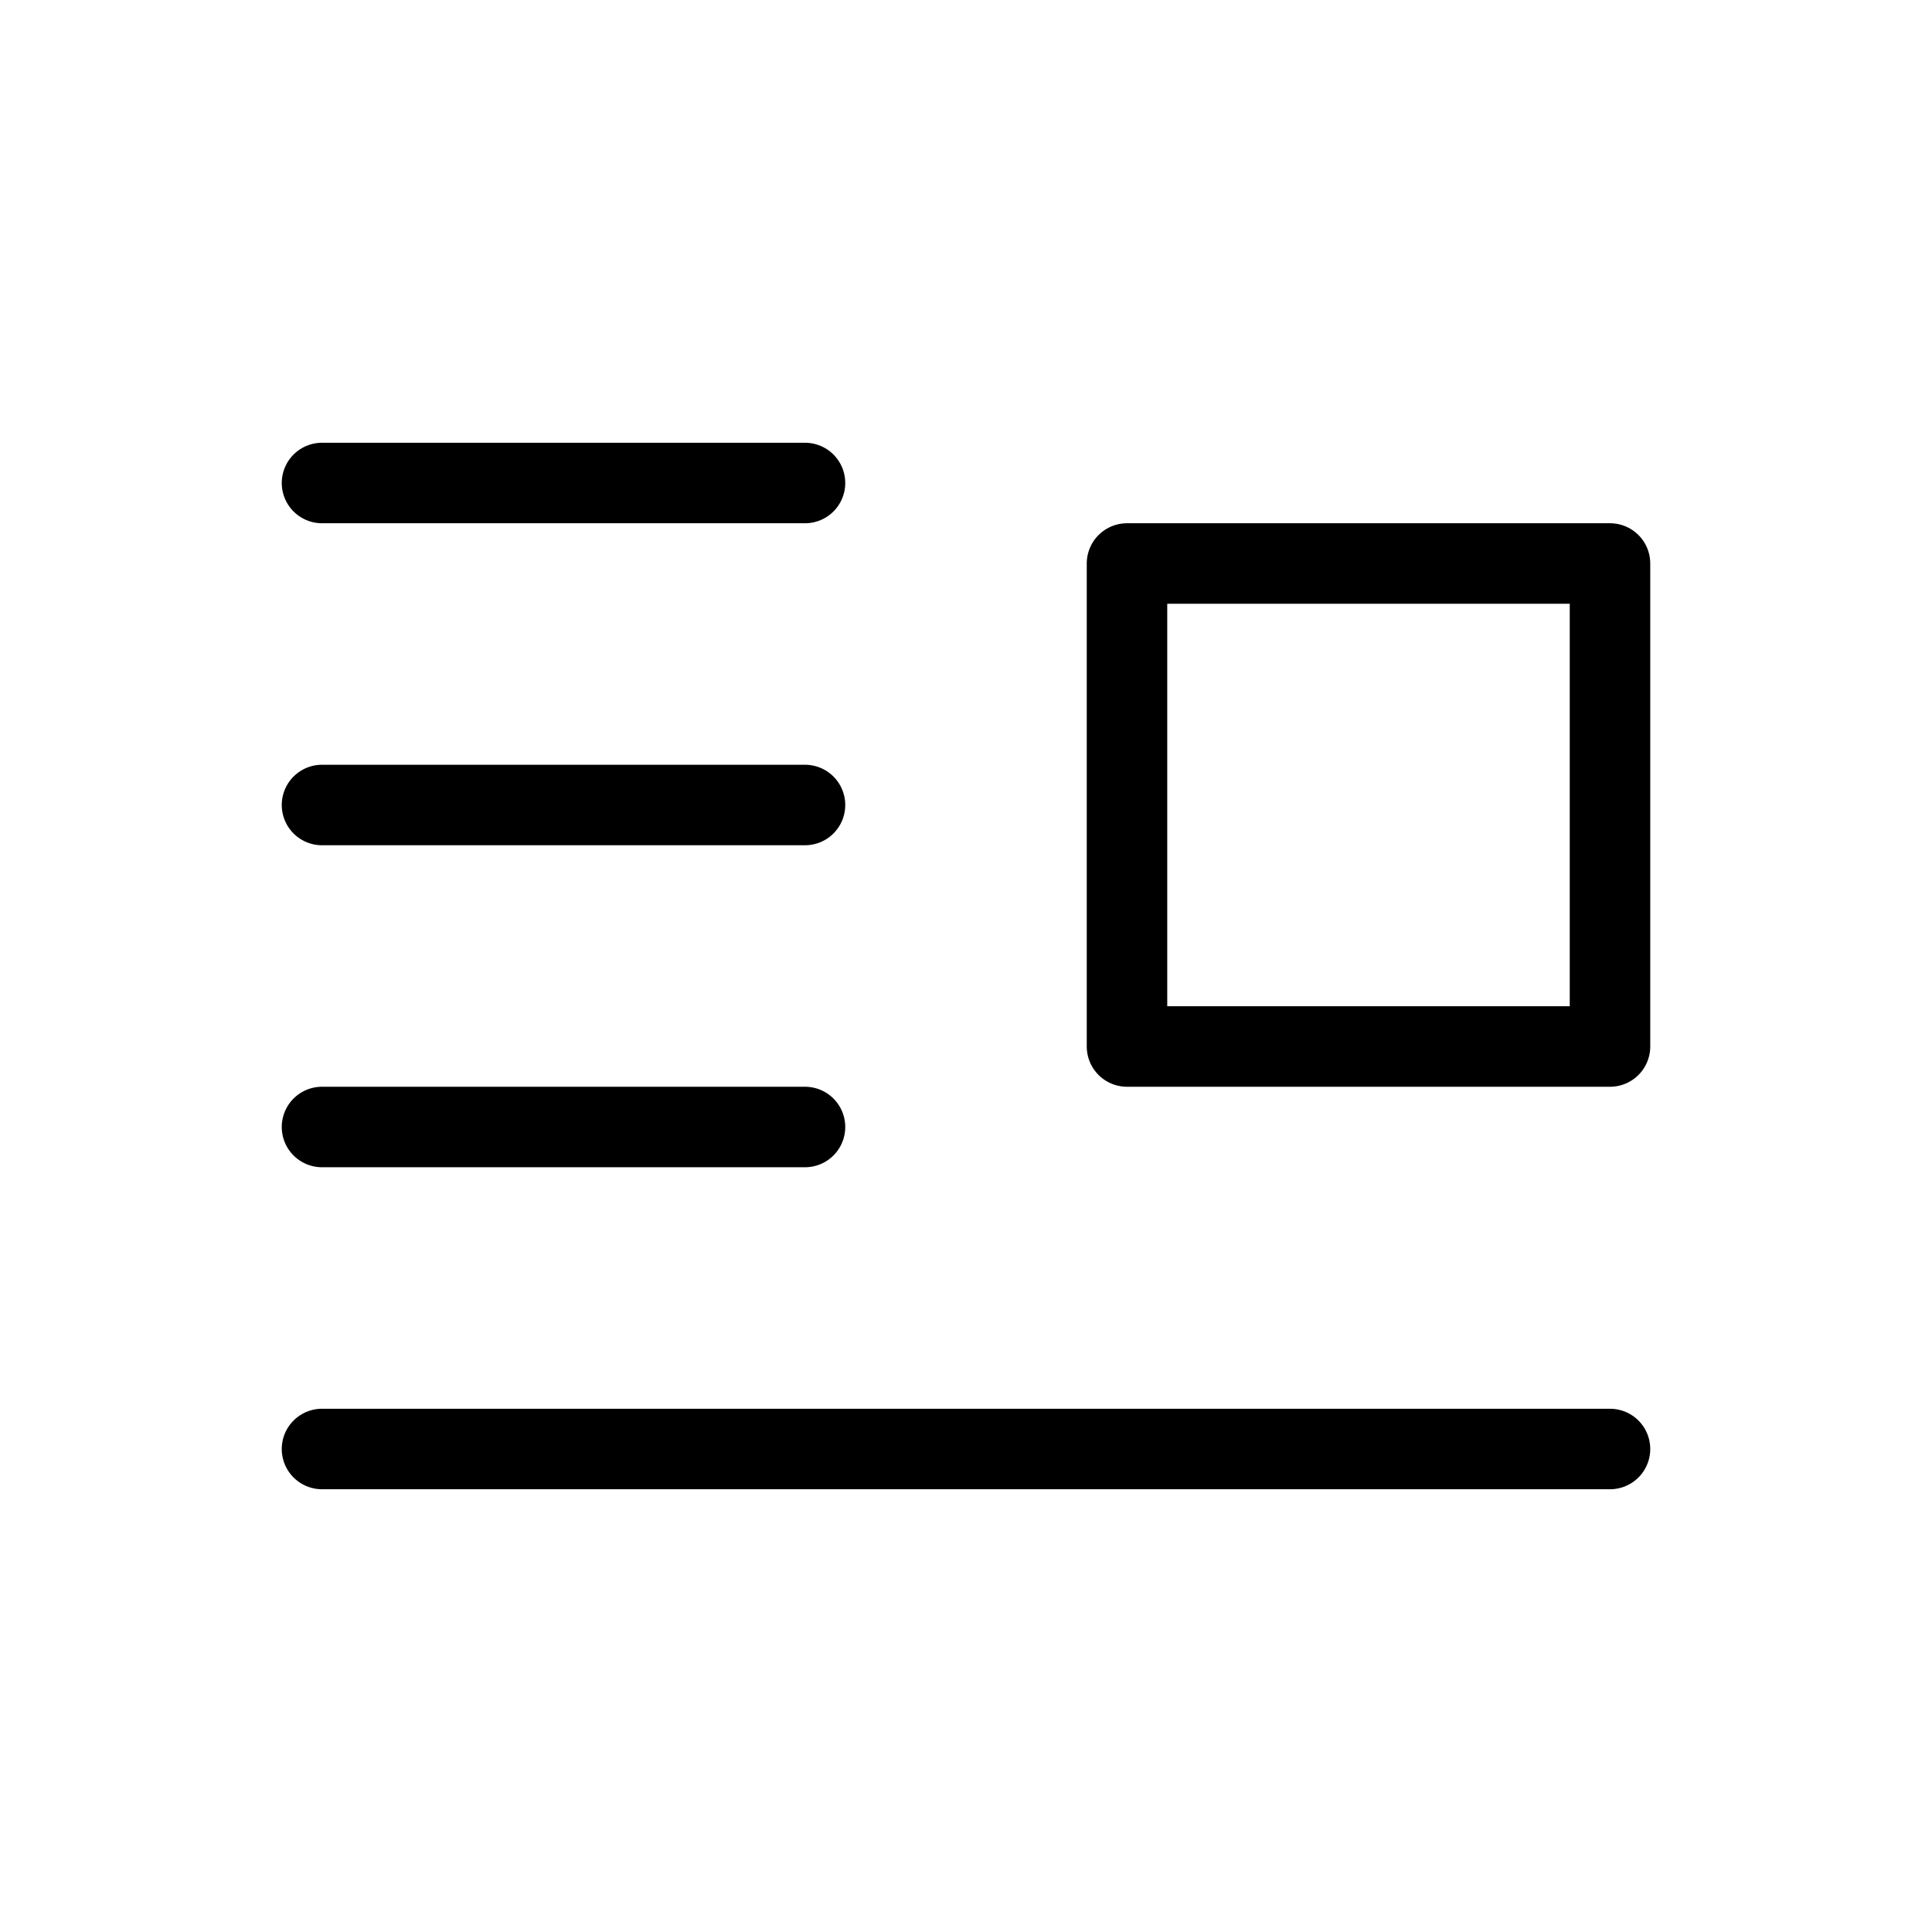 <svg width="24" height="24" viewBox="0 0 24 24" fill="none" xmlns="http://www.w3.org/2000/svg">
<path d="M4 6H10M4 10H10M4 14H10M4 18H20M20 7V13H14V7H20Z" stroke="black" stroke-linecap="round" stroke-linejoin="round"/>
</svg>
